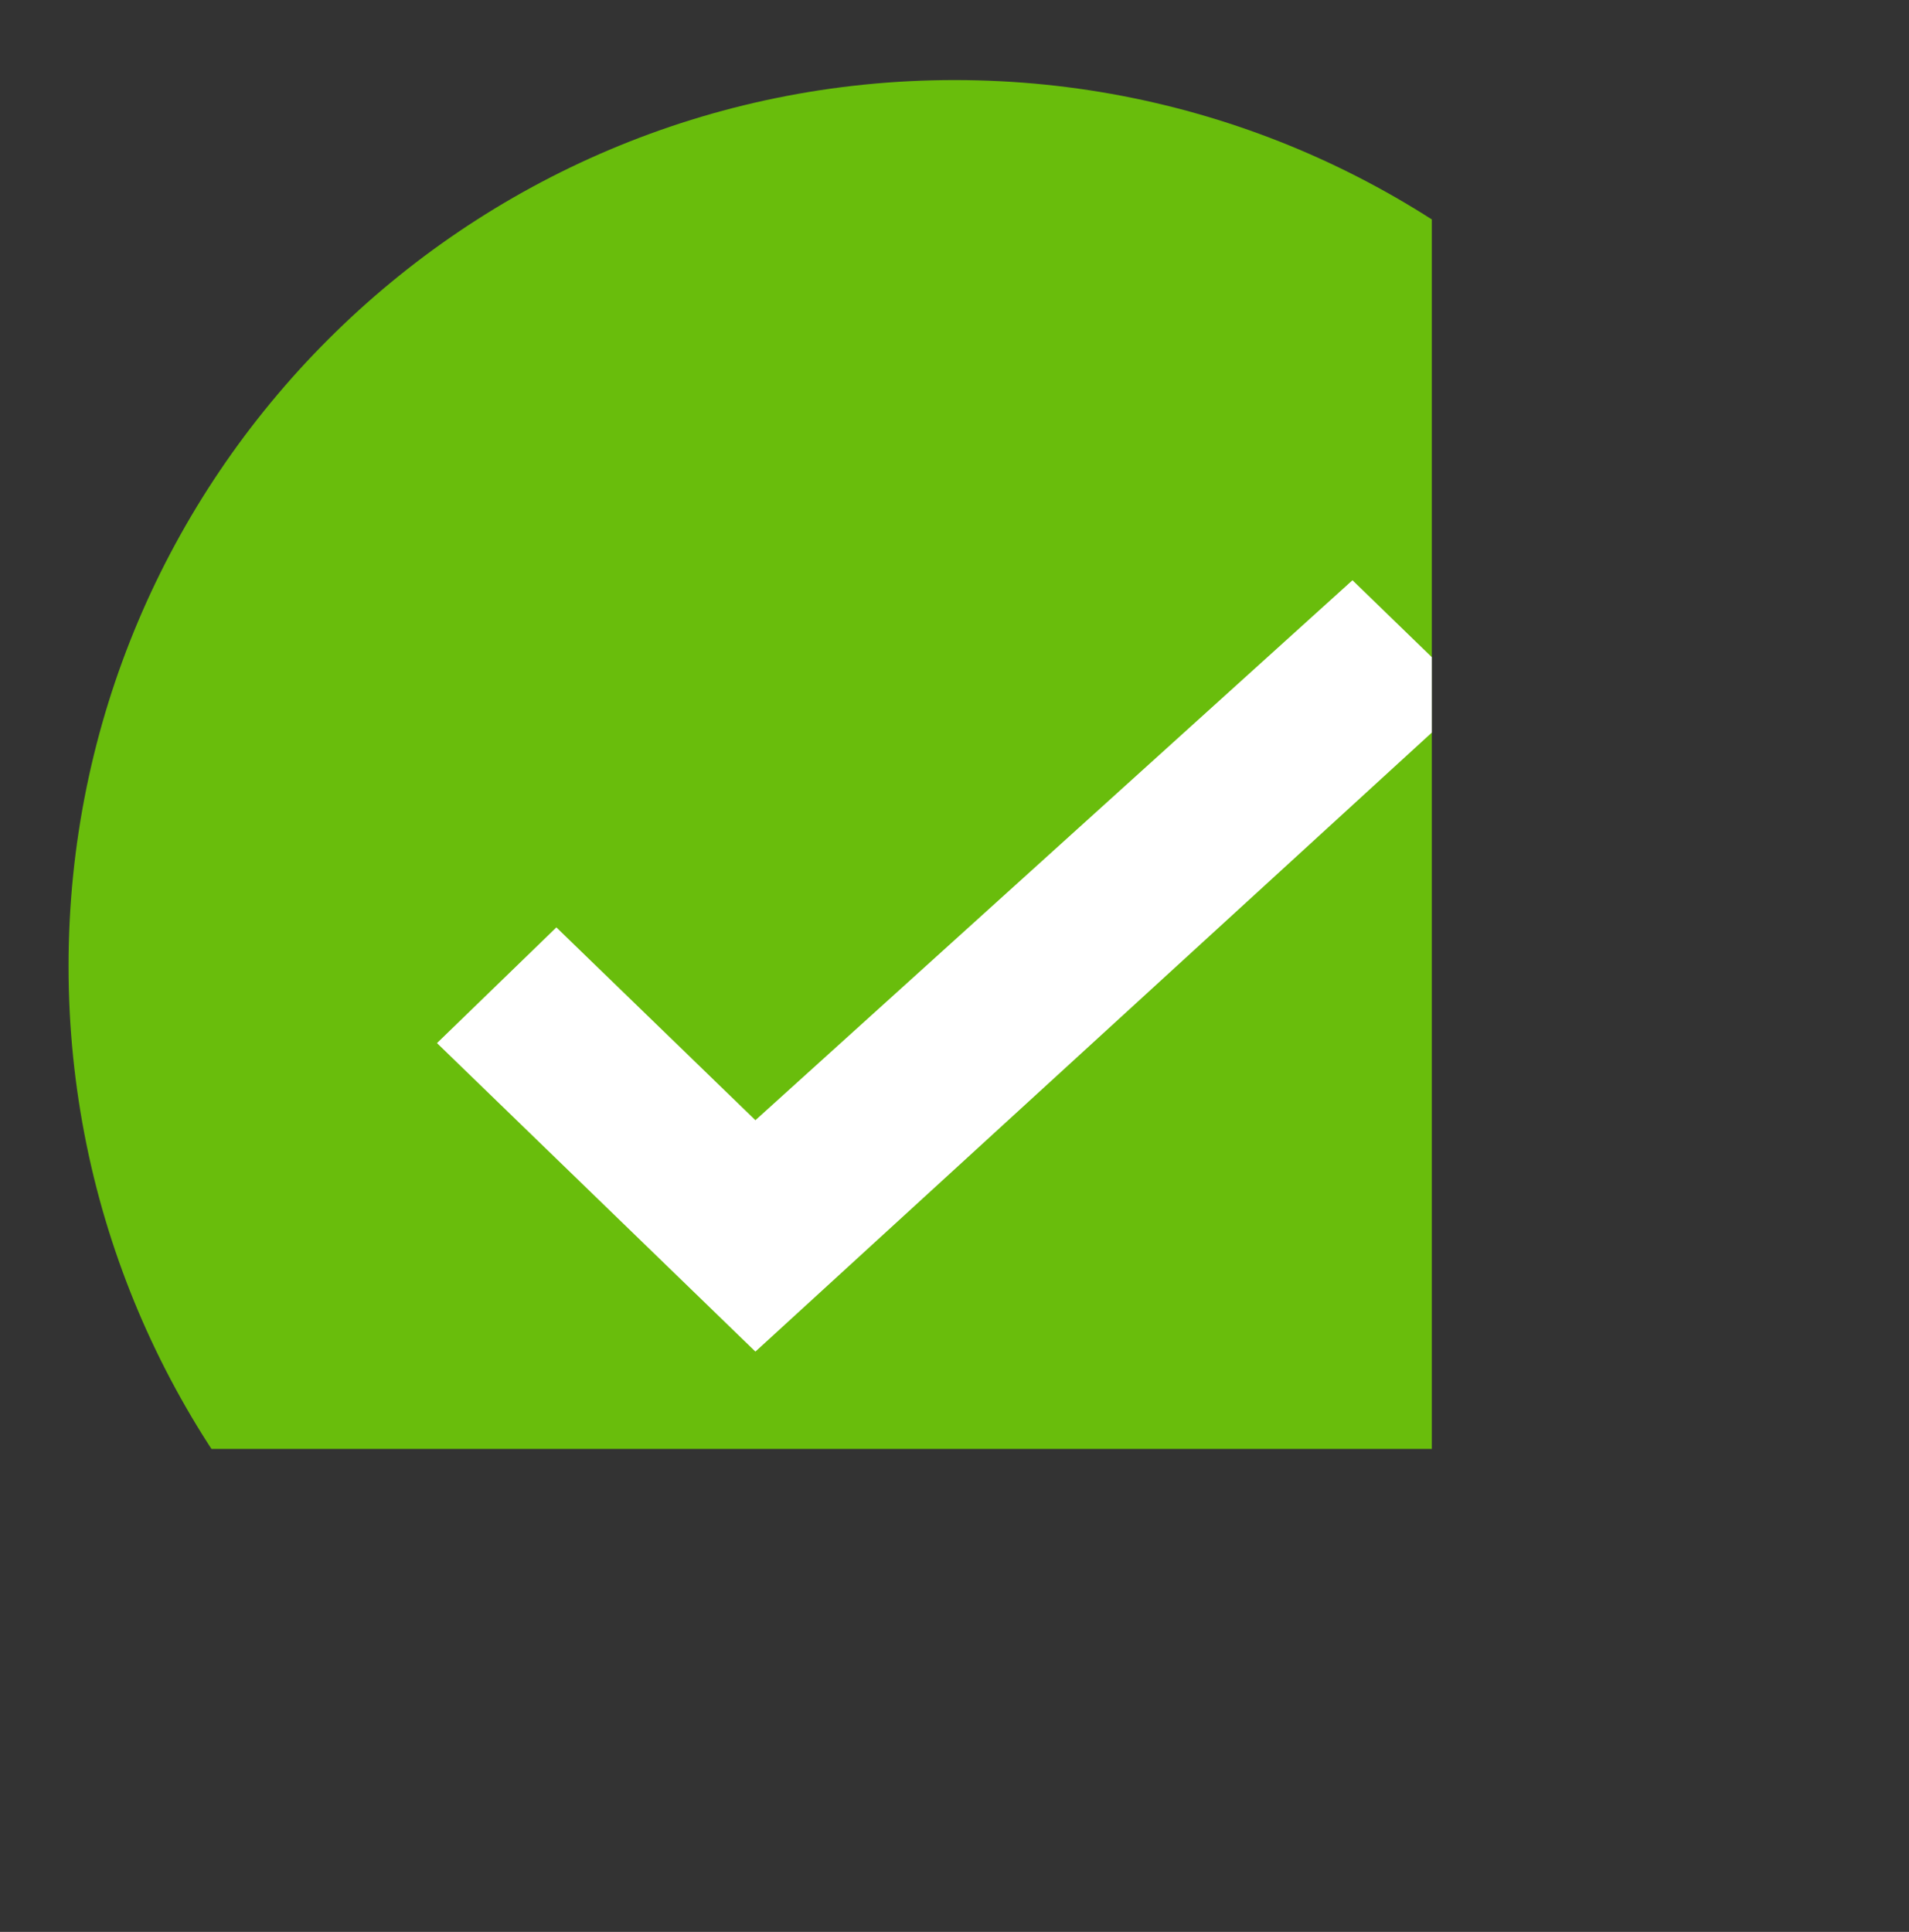 <svg xmlns="http://www.w3.org/2000/svg" viewBox="0 0 38.771 39.234" height="39.234" width="38.771"><rect x="0" y="0" width="38.771" height="39.234" fill="#333333" stroke="none"/><defs><clipPath id="a"><path d="M0 29.426h29.08V0H0z"/></clipPath></defs><g clip-path="url(#a)"><path d="M19.386 37.617c9.94 0 17.995-8.057 17.995-17.995.002-9.94-8.055-17.996-17.994-17.996-9.94 0-17.995 8.057-17.995 17.995 0 9.94 8.057 17.997 17.996 17.997" fill="#69bd0c"/><path d="M11.3 18.834l-2.425 2.35 6.467 6.265 14.55-13.315-2.424-2.35L15.342 22.75z" fill="#fff" fill-rule="evenodd"/></g></svg>